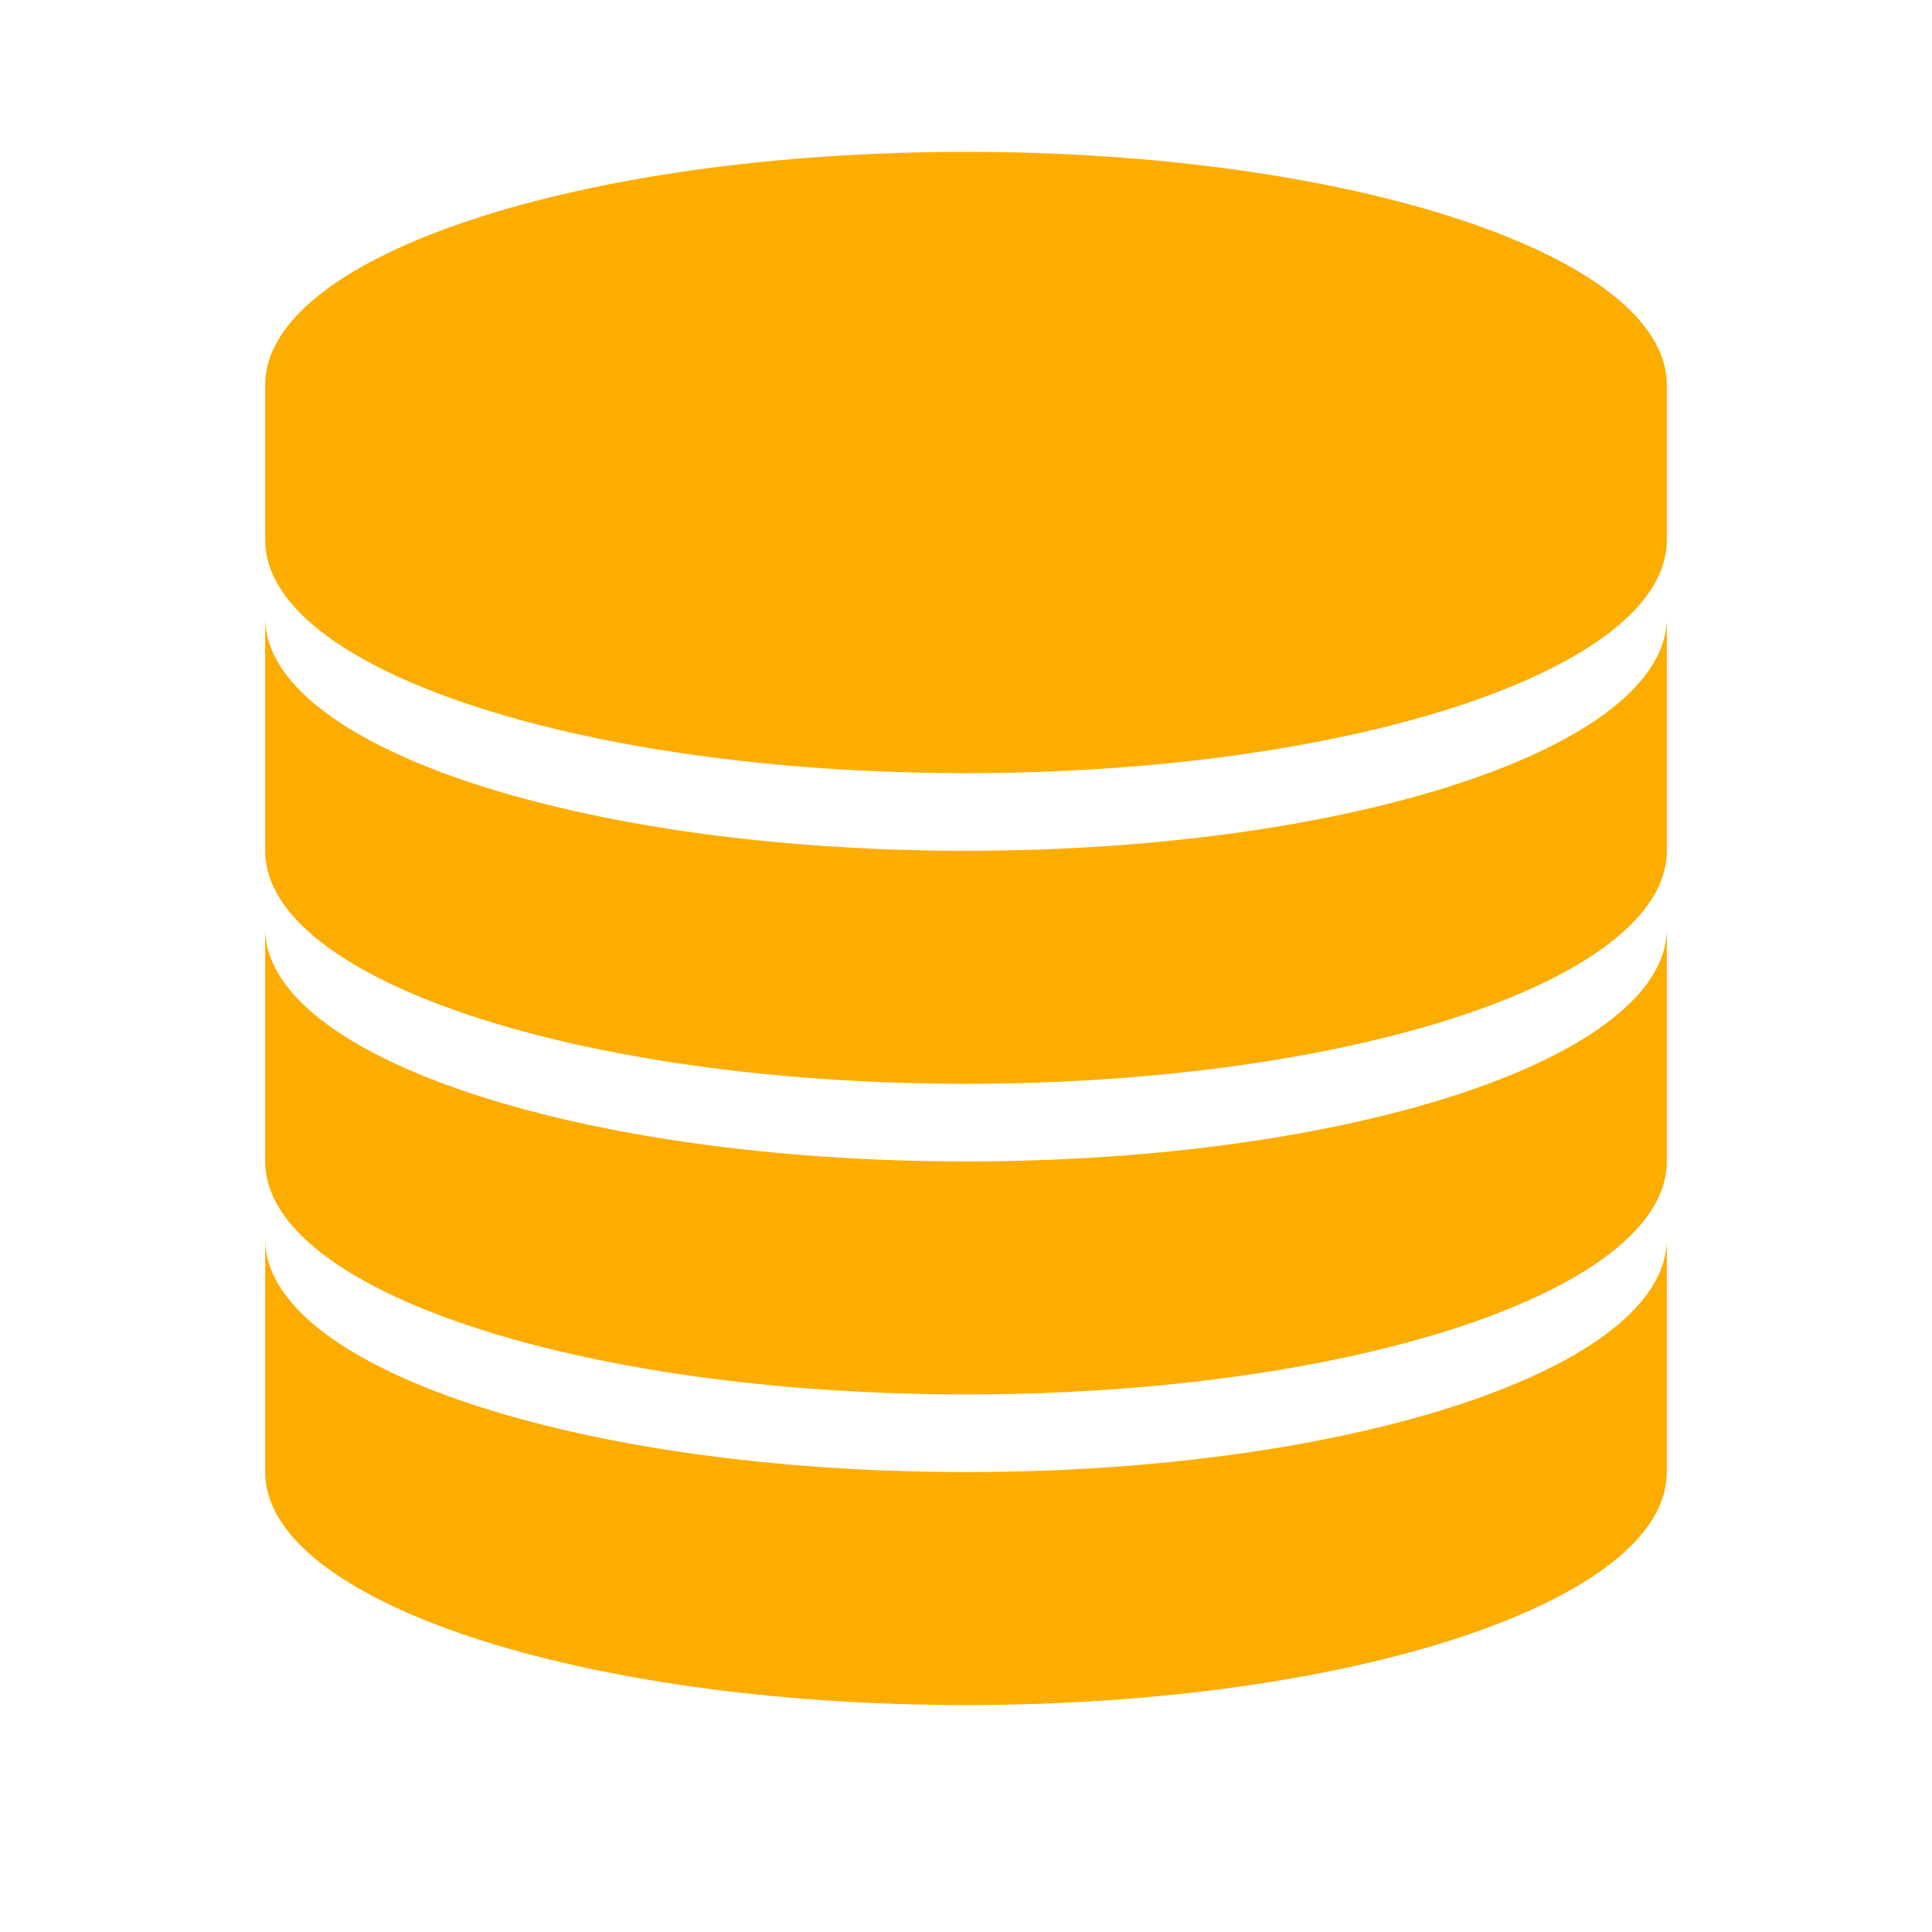 <svg width="51" height="51" viewBox="0 0 51 51" fill="none" xmlns="http://www.w3.org/2000/svg">
<path d="M44 32.709V38.859C44 42.256 35.716 45.009 25.5 45.009C15.284 45.009 7 42.256 7 38.859V32.709C7 36.106 15.284 38.859 25.5 38.859C35.716 38.859 44 36.106 44 32.709ZM25.5 30.659C15.284 30.659 7 27.906 7 24.509V30.659C7 34.056 15.284 36.809 25.5 36.809C35.716 36.809 44 34.056 44 30.659V24.509C44 27.906 35.716 30.659 25.5 30.659ZM25.5 4.009C15.284 4.009 7 6.762 7 10.159V14.259C7 17.656 15.284 20.409 25.5 20.409C35.716 20.409 44 17.656 44 14.259V10.159C44 6.762 35.716 4.009 25.5 4.009ZM25.5 22.459C15.284 22.459 7 19.706 7 16.309V22.459C7 25.856 15.284 28.609 25.5 28.609C35.716 28.609 44 25.856 44 22.459V16.309C44 19.706 35.716 22.459 25.5 22.459Z" fill="#FCAD00"/>
</svg>
